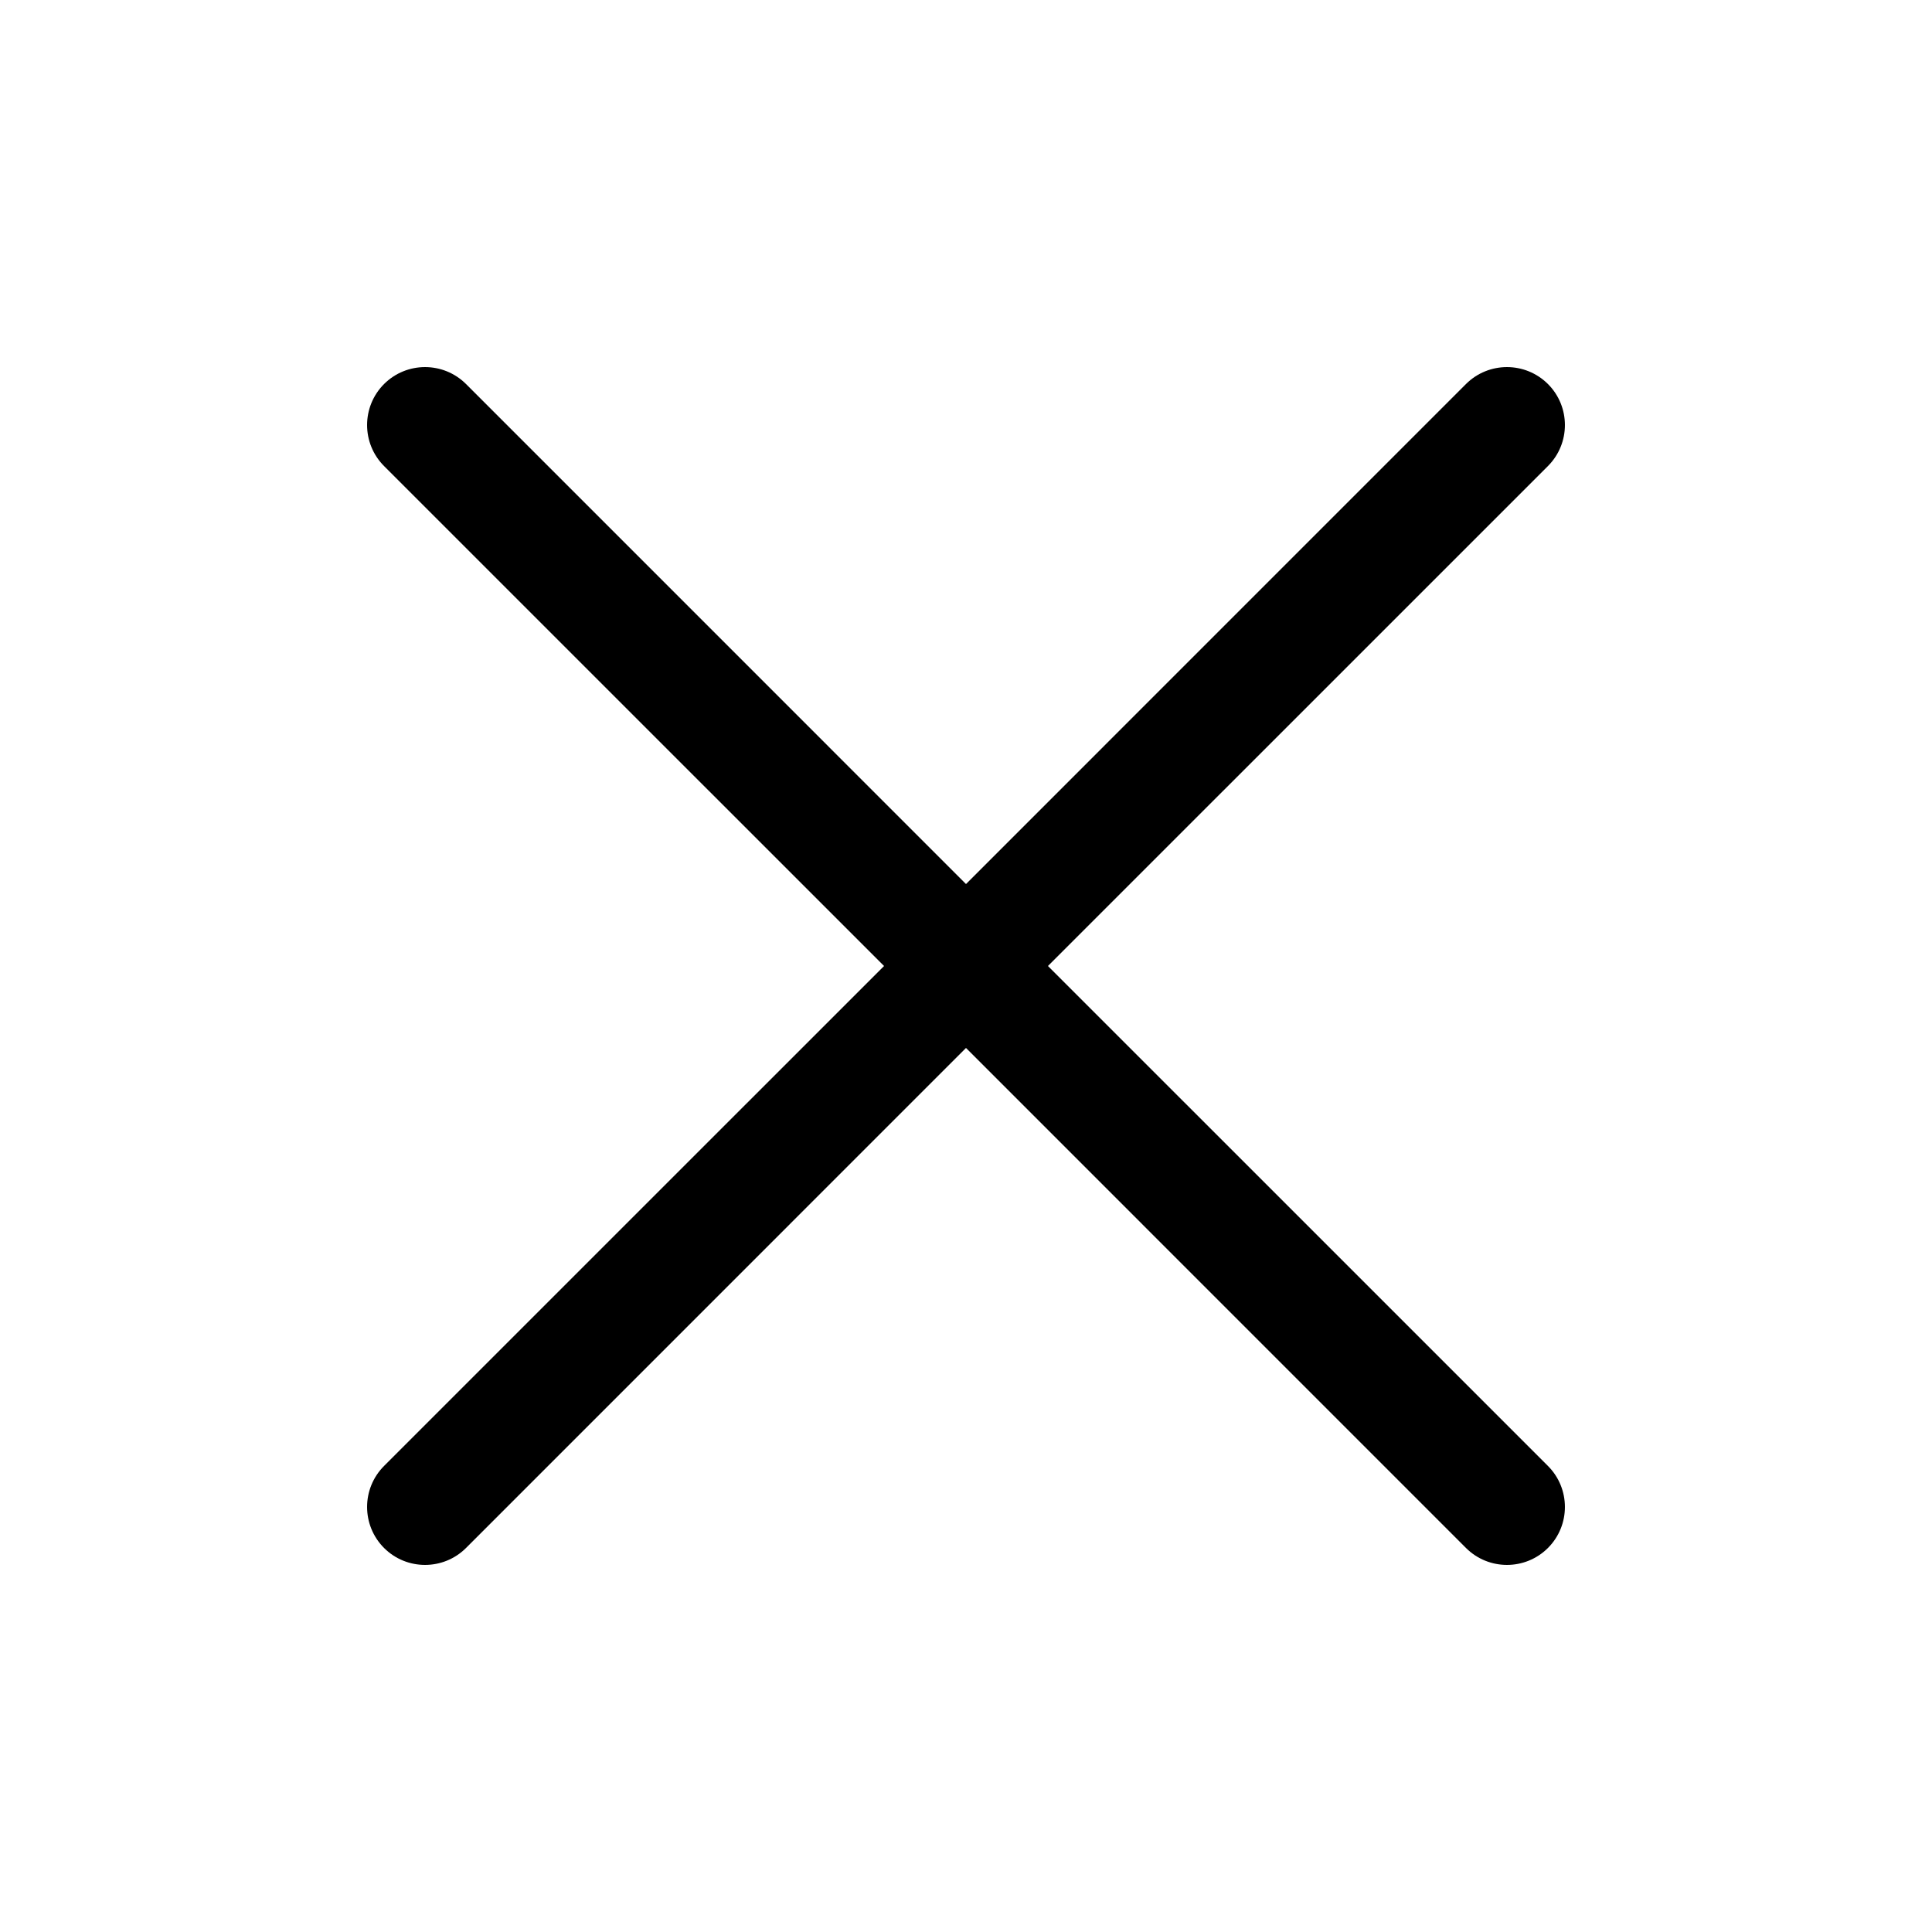 <svg width="50" height="50" viewBox="0 0 50 50" fill="none" xmlns="http://www.w3.org/2000/svg">
<path fill-rule="evenodd" clip-rule="evenodd" d="M12.061 9.939C11.475 9.354 10.525 9.354 9.939 9.939C9.354 10.525 9.354 11.475 9.939 12.061L22.879 25L9.939 37.939C9.354 38.525 9.354 39.475 9.939 40.061C10.525 40.646 11.475 40.646 12.061 40.061L25 27.121L37.939 40.061C38.525 40.646 39.475 40.646 40.061 40.061C40.646 39.475 40.646 38.525 40.061 37.939L27.121 25L40.061 12.061C40.646 11.475 40.646 10.525 40.061 9.939C39.475 9.354 38.525 9.354 37.939 9.939L25 22.879L12.061 9.939Z" fill="black"/>
</svg>
